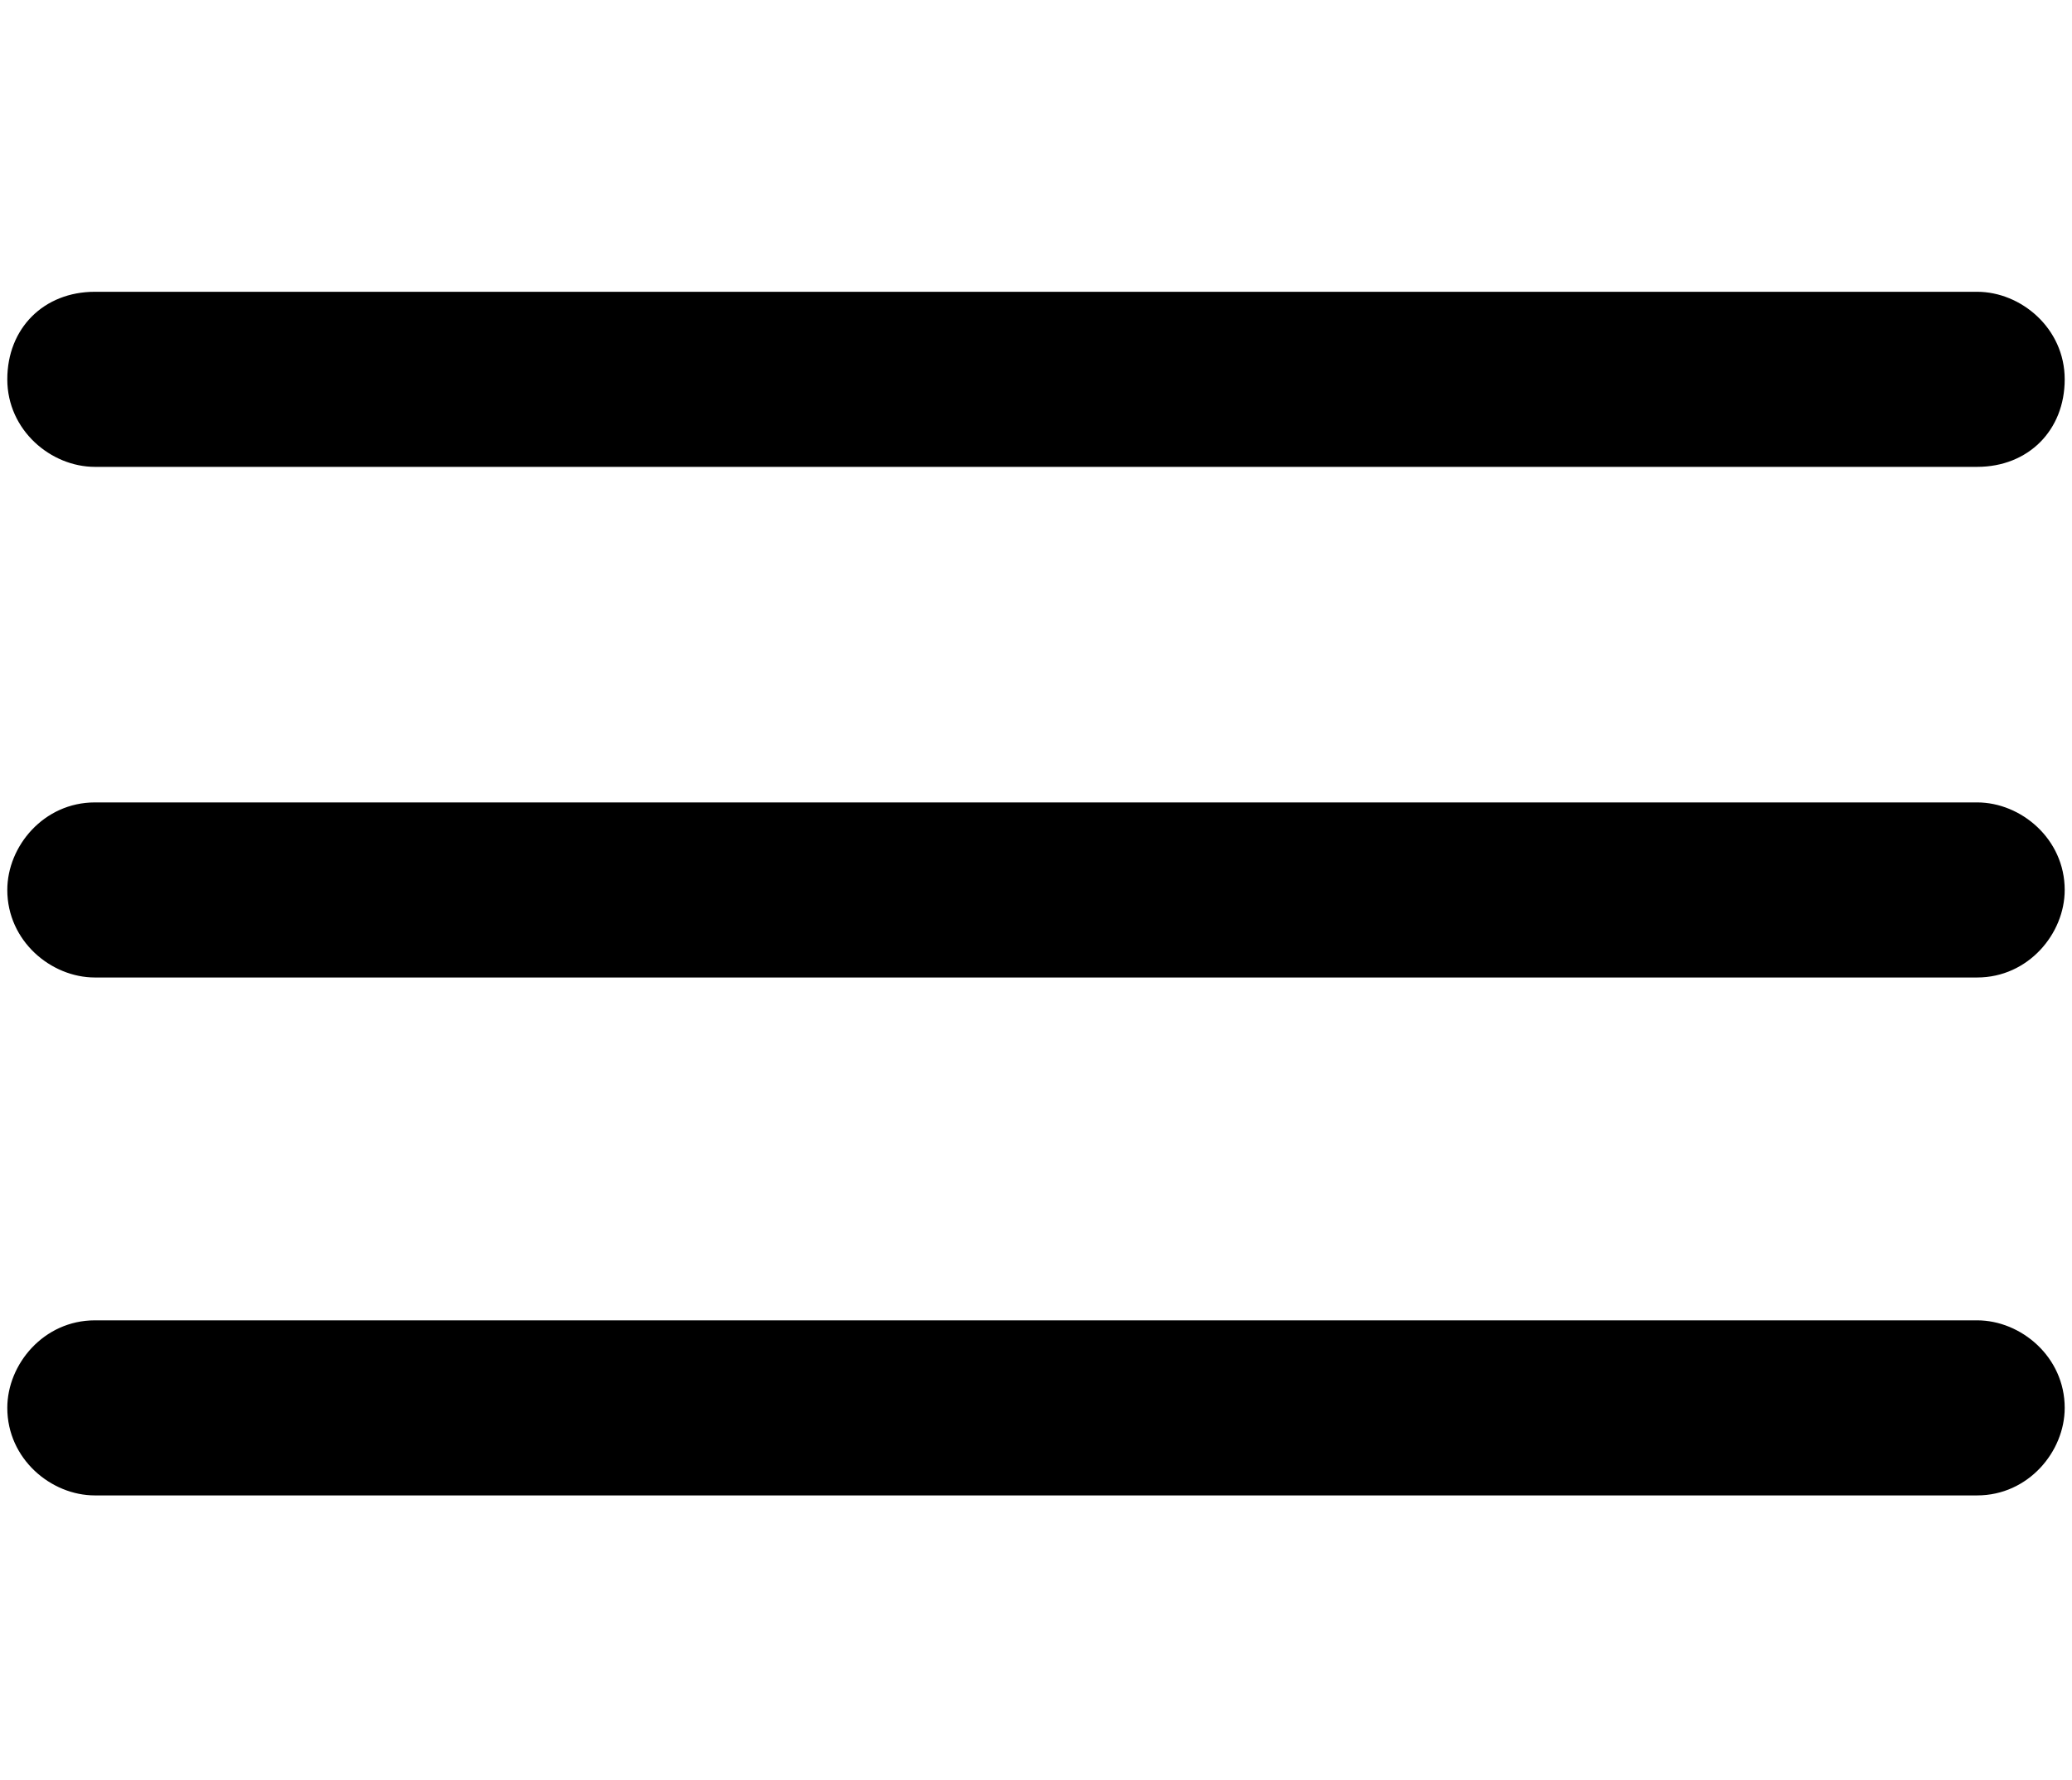 <svg xmlns="http://www.w3.org/2000/svg" viewBox="0 0 28.4 24.4"><path fill="0" d="M27.1 4c.6 0 1.2.5 1.2 1.2s-.5 1.2-1.2 1.2H1.3C.7 6.4.1 5.9.1 5.2S.6 4 1.3 4h25.8zm0 7c.6 0 1.2.5 1.2 1.2 0 .6-.5 1.2-1.2 1.2H1.3c-.6 0-1.2-.5-1.2-1.2 0-.6.5-1.2 1.2-1.2h25.8zm0 7.1c.6 0 1.2.5 1.2 1.2 0 .6-.5 1.2-1.2 1.2H1.3c-.6 0-1.2-.5-1.2-1.2 0-.6.5-1.2 1.2-1.2h25.8z"/></svg>